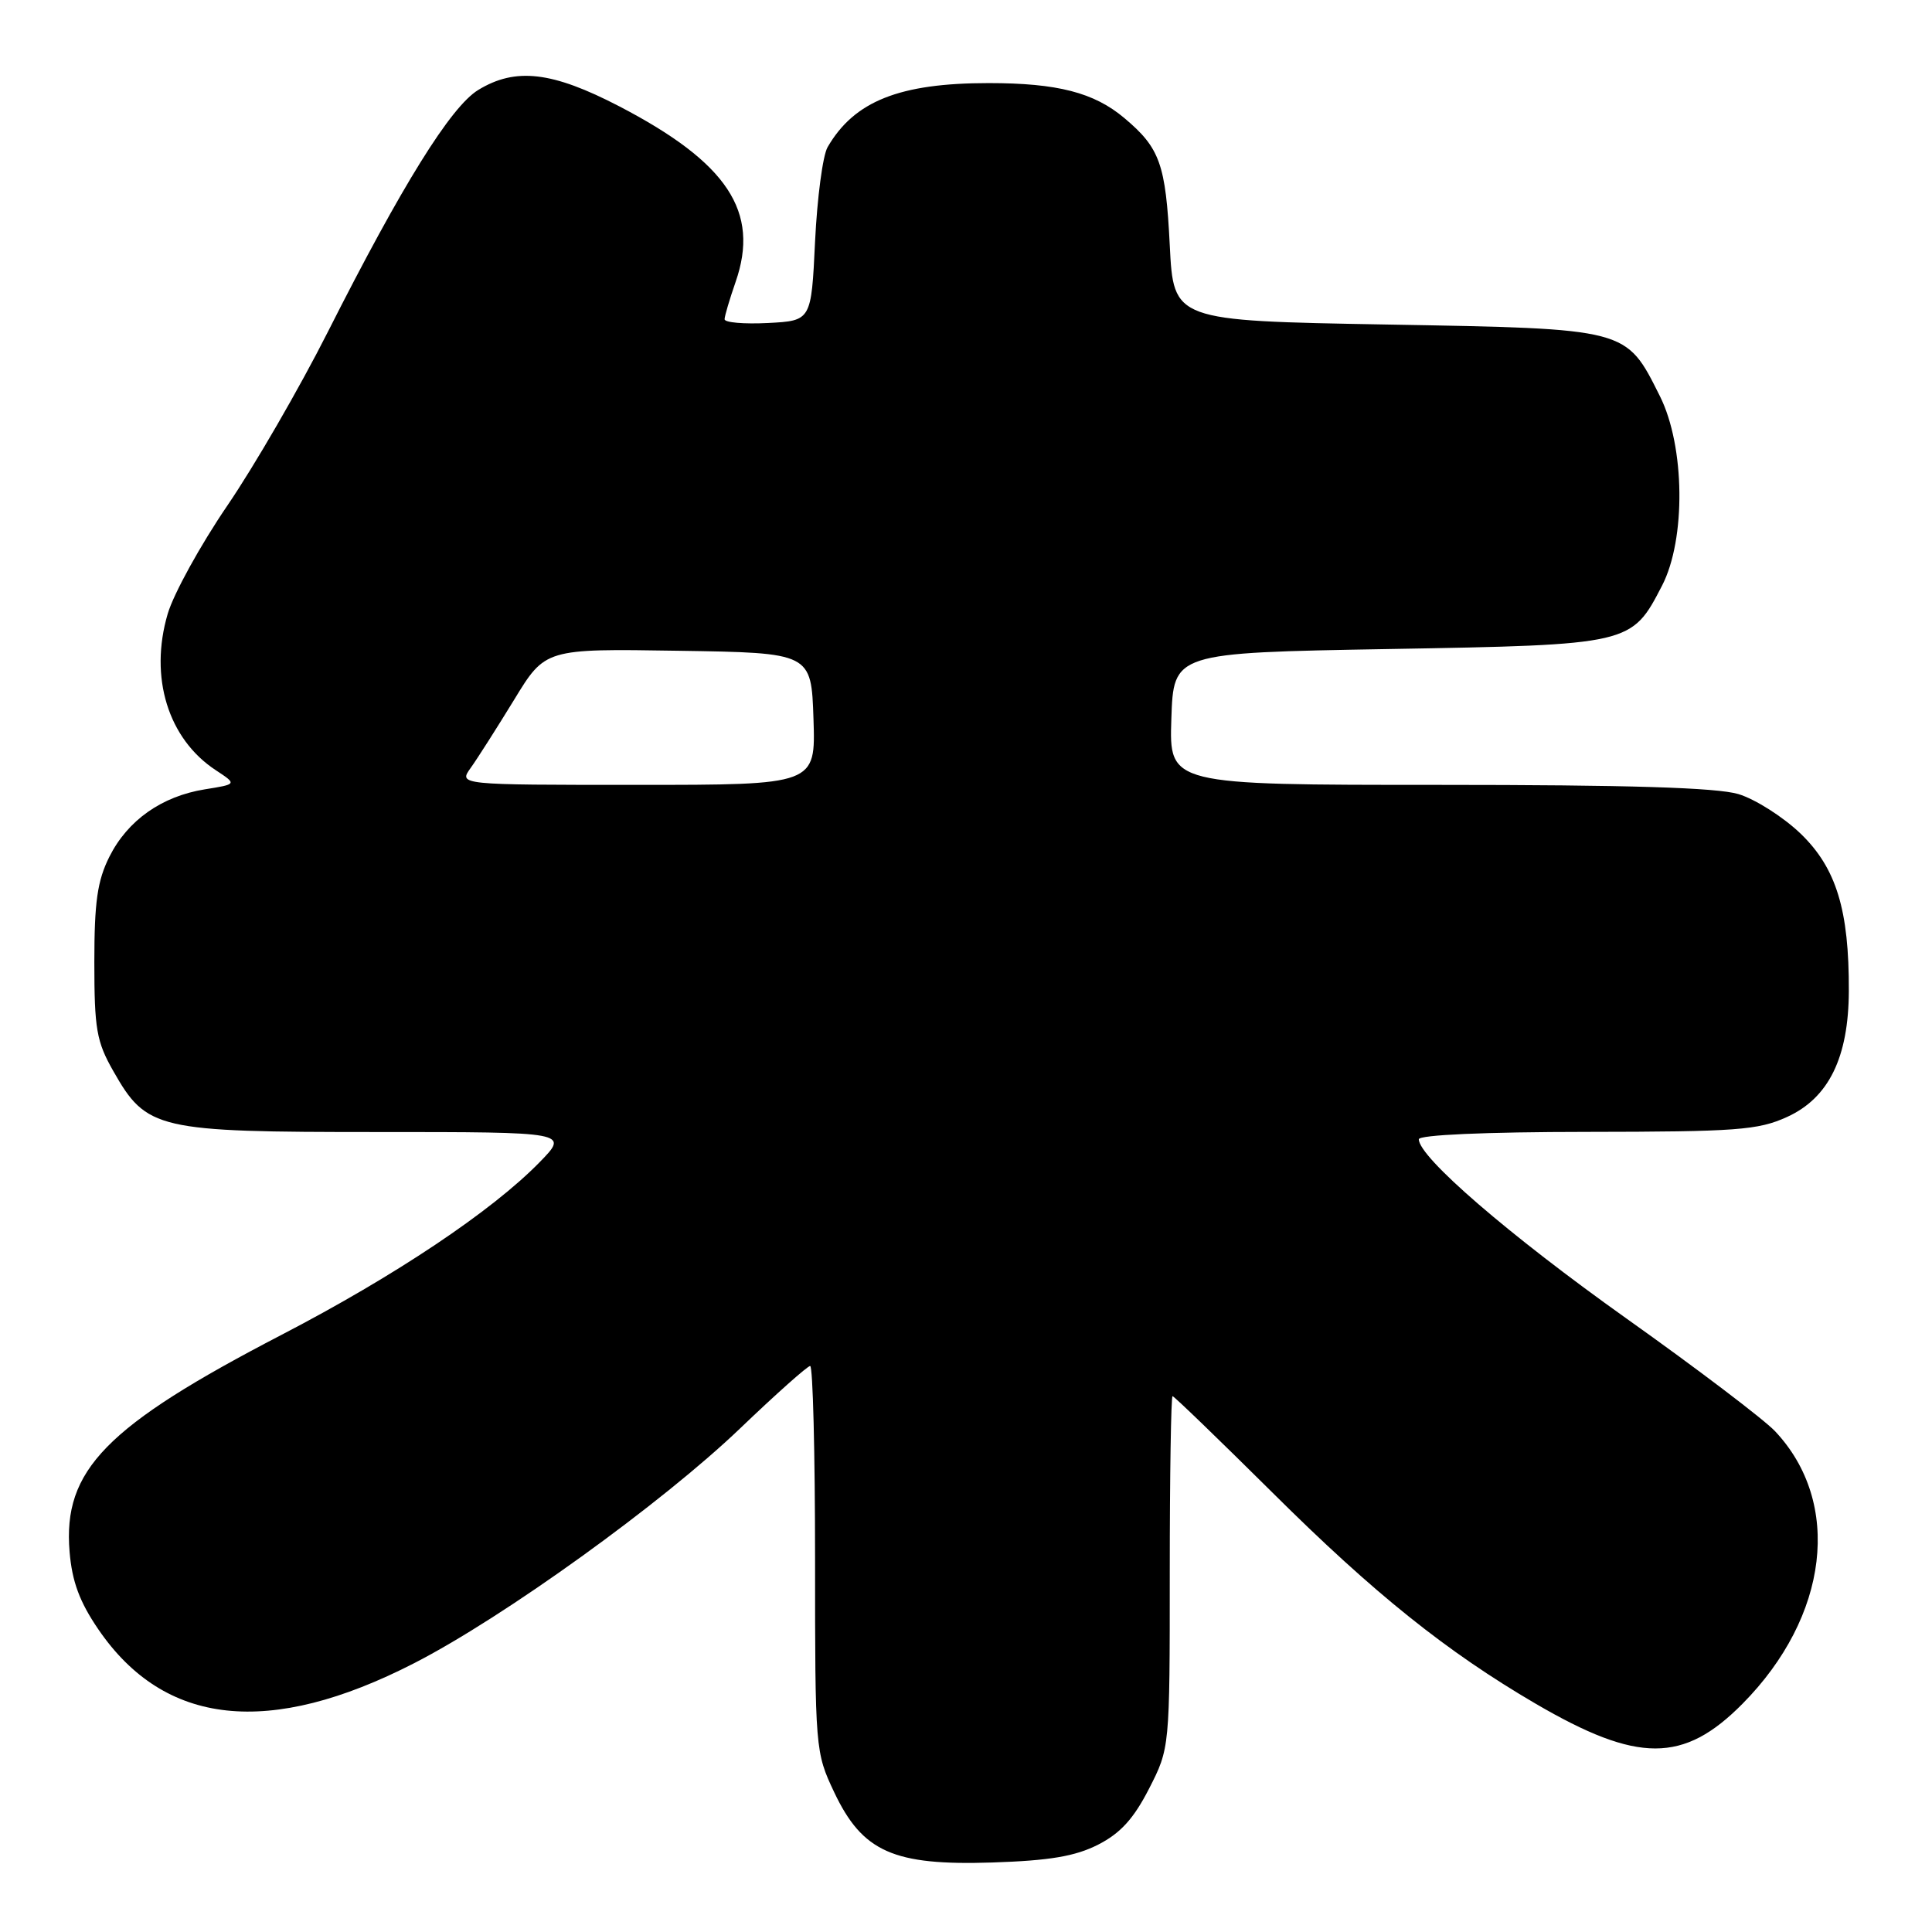 <?xml version="1.0" encoding="UTF-8" standalone="no"?>
<!DOCTYPE svg PUBLIC "-//W3C//DTD SVG 1.1//EN" "http://www.w3.org/Graphics/SVG/1.1/DTD/svg11.dtd" >
<svg xmlns="http://www.w3.org/2000/svg" xmlns:xlink="http://www.w3.org/1999/xlink" version="1.1" viewBox="0 0 256 256">
 <g >
 <path fill="currentColor"
d=" M 145.50 244.43 C 148.46 242.92 150.21 241.00 152.25 237.02 C 155.00 231.64 155.00 231.64 155.00 208.32 C 155.00 195.49 155.17 185.00 155.37 185.00 C 155.57 185.00 161.53 190.76 168.62 197.79 C 182.06 211.15 191.69 218.86 203.50 225.76 C 217.02 233.65 223.07 233.65 230.88 225.77 C 242.34 214.20 244.14 199.12 235.20 189.64 C 233.71 188.07 224.85 181.34 215.50 174.70 C 199.92 163.62 188.00 153.33 188.00 150.96 C 188.00 150.38 196.79 149.99 210.25 149.98 C 230.12 149.96 232.96 149.75 236.78 148.01 C 242.31 145.50 244.95 140.13 244.98 131.30 C 245.02 120.58 243.32 115.03 238.60 110.47 C 236.30 108.26 232.59 105.90 230.35 105.22 C 227.46 104.36 215.82 104.00 190.60 104.00 C 154.92 104.00 154.92 104.00 155.21 95.25 C 155.50 86.50 155.50 86.50 184.00 86.00 C 216.14 85.44 216.19 85.42 220.23 77.60 C 223.41 71.45 223.27 59.14 219.95 52.50 C 215.42 43.46 215.86 43.57 183.68 43.00 C 155.50 42.50 155.50 42.50 155.00 32.50 C 154.46 21.74 153.70 19.61 148.99 15.65 C 144.97 12.26 140.12 11.01 131.00 11.01 C 119.19 11.01 113.19 13.40 109.66 19.50 C 109.02 20.60 108.28 26.22 108.00 32.00 C 107.50 42.50 107.50 42.50 101.75 42.80 C 98.59 42.96 96.01 42.74 96.01 42.30 C 96.02 41.86 96.68 39.64 97.47 37.36 C 100.71 28.06 96.41 21.56 82.08 14.10 C 73.17 9.47 68.32 8.90 63.37 11.92 C 59.73 14.14 53.27 24.53 43.43 44.00 C 39.68 51.42 33.69 61.77 30.12 67.00 C 26.56 72.22 23.00 78.68 22.22 81.34 C 19.75 89.74 22.27 97.91 28.60 102.06 C 31.41 103.91 31.41 103.91 27.15 104.59 C 21.43 105.51 16.92 108.69 14.50 113.51 C 12.90 116.70 12.50 119.50 12.50 127.50 C 12.50 136.33 12.79 138.02 15.00 141.90 C 19.43 149.70 20.73 150.00 49.94 150.00 C 75.41 150.00 75.41 150.00 71.48 154.02 C 65.16 160.49 52.33 169.07 37.31 176.87 C 14.00 188.98 8.32 194.80 9.22 205.62 C 9.55 209.56 10.54 212.25 13.02 215.88 C 21.79 228.74 35.69 230.23 54.88 220.38 C 66.76 214.29 87.75 199.16 98.09 189.25 C 102.83 184.71 107.00 181.00 107.35 181.00 C 107.71 181.00 108.00 192.50 108.00 206.56 C 108.00 231.83 108.03 232.18 110.53 237.47 C 114.28 245.39 118.38 247.22 131.50 246.79 C 139.10 246.54 142.46 245.97 145.50 244.43 Z  M 62.37 101.75 C 63.26 100.51 65.84 96.45 68.12 92.73 C 72.25 85.95 72.25 85.95 89.88 86.23 C 107.50 86.50 107.50 86.50 107.79 95.25 C 108.08 104.00 108.08 104.00 84.42 104.00 C 60.76 104.00 60.76 104.00 62.37 101.75 Z "/>
</g>
</svg>
